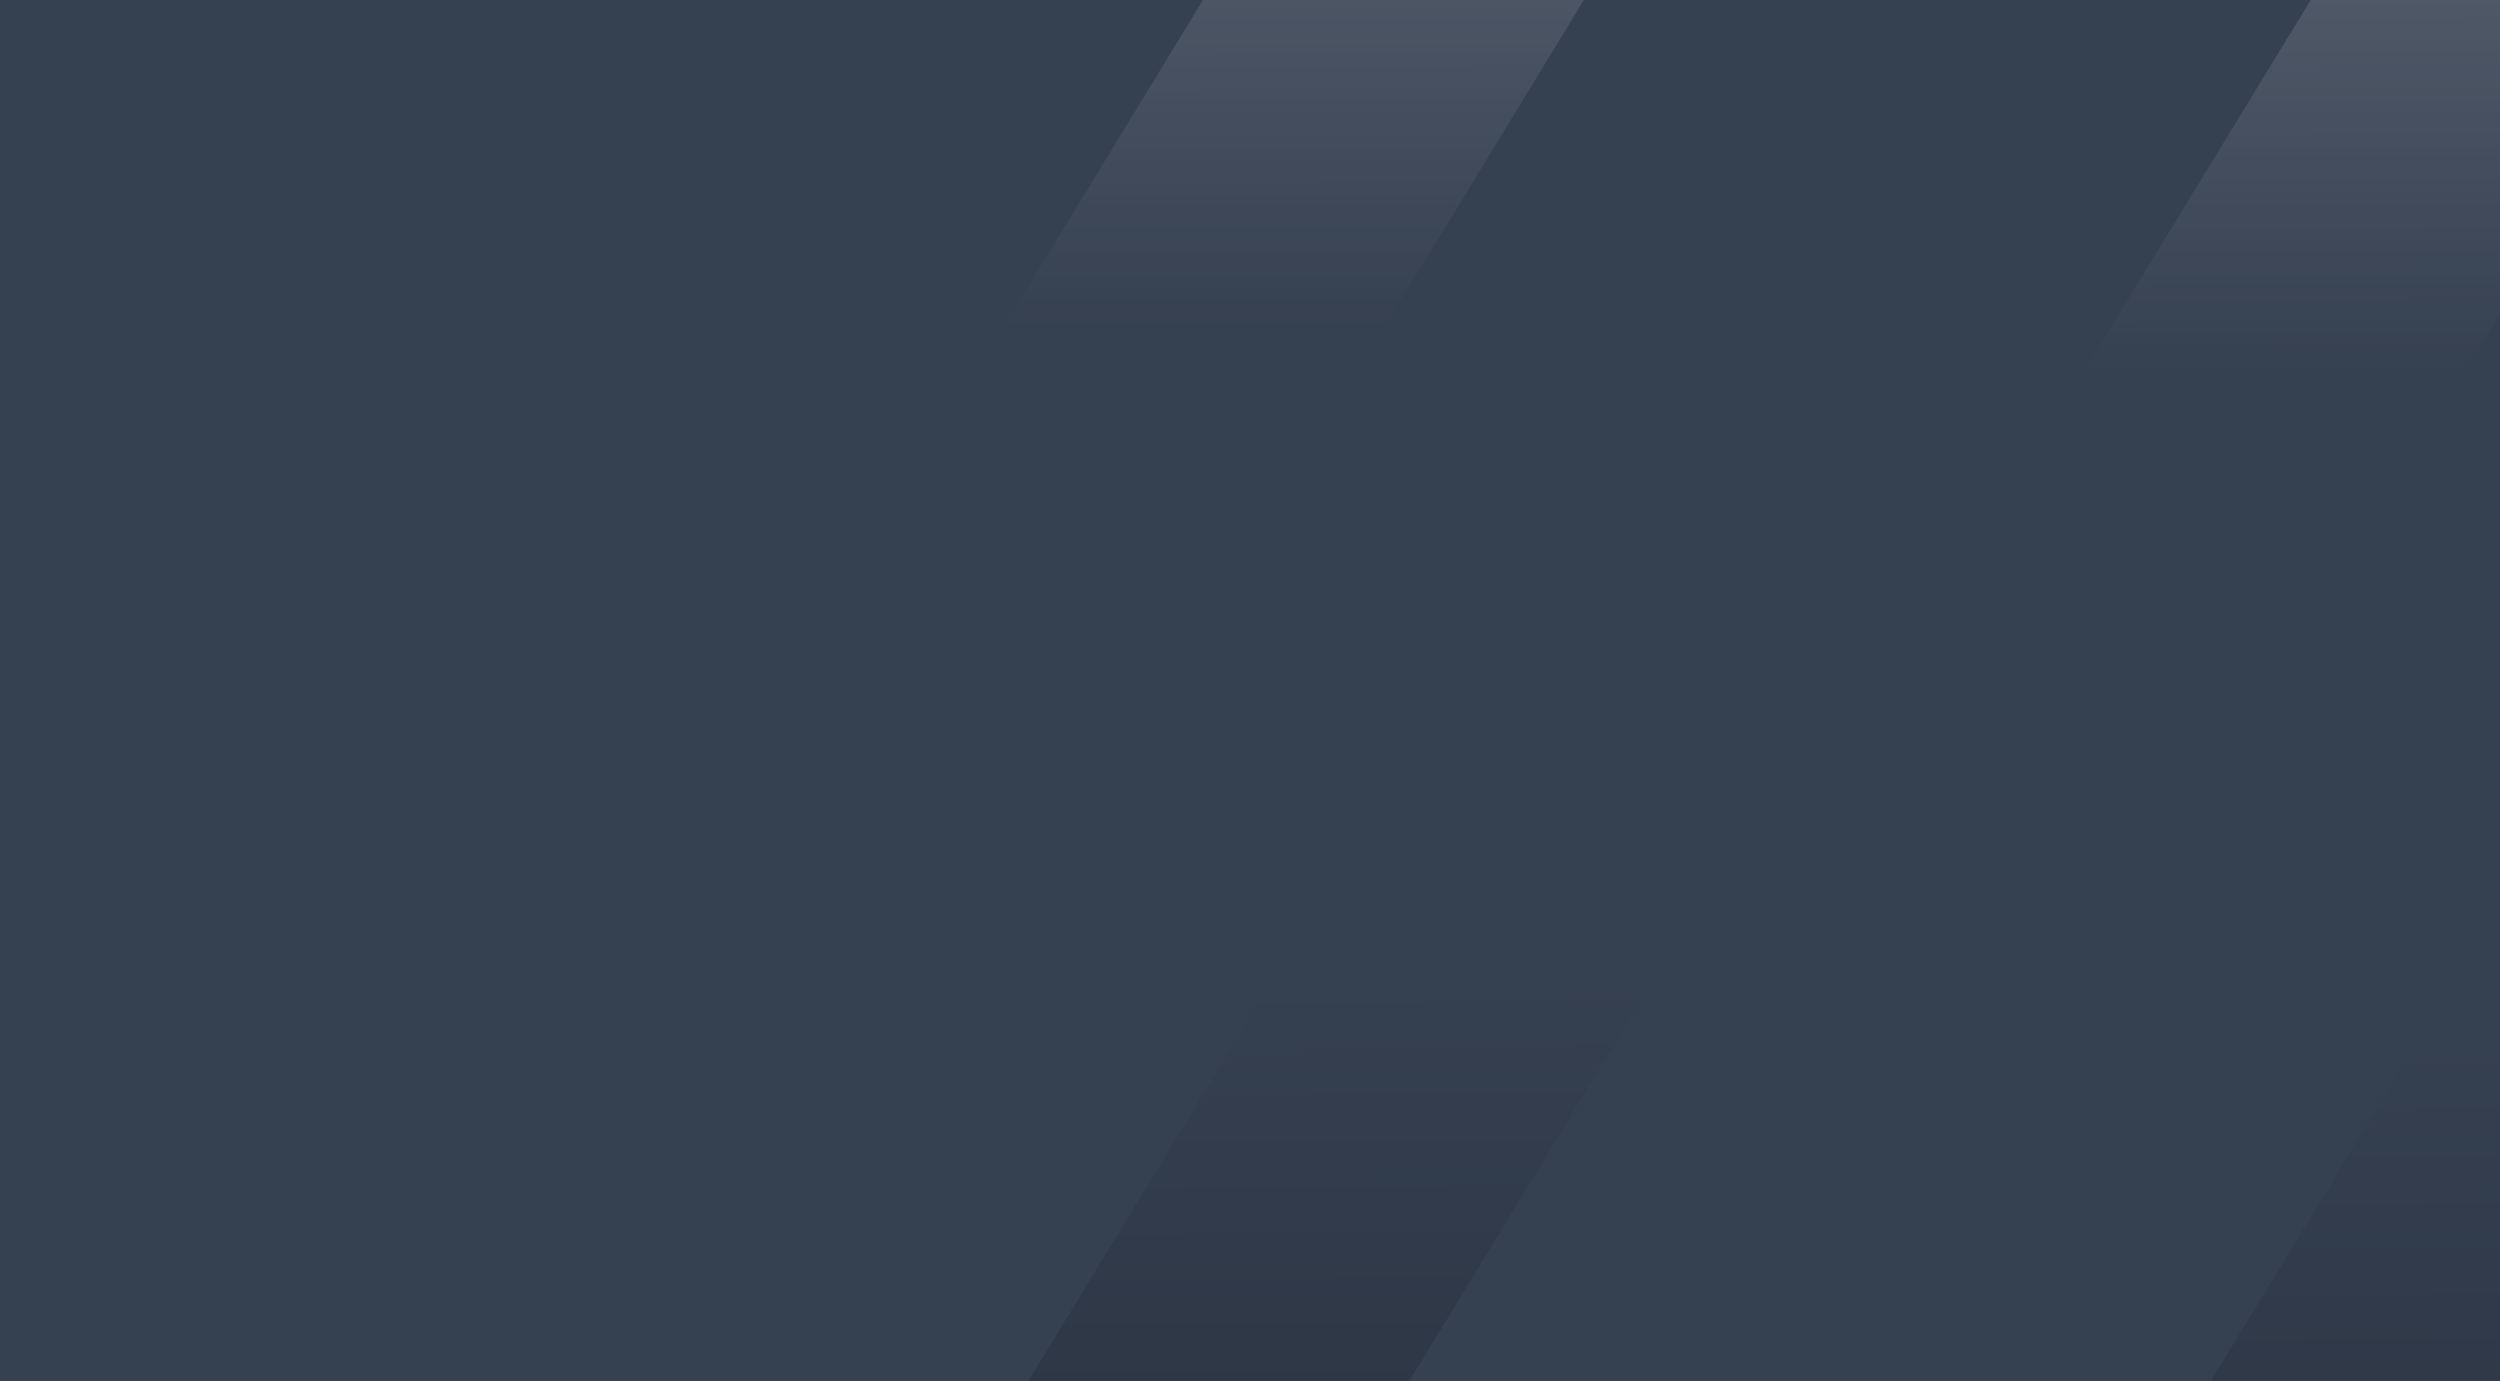 <?xml version="1.0" encoding="UTF-8" standalone="no"?>
<svg
   xmlns:dc="http://purl.org/dc/elements/1.1/"
   xmlns:cc="http://creativecommons.org/ns#"
   xmlns:rdf="http://www.w3.org/1999/02/22-rdf-syntax-ns#"
   xmlns:svg="http://www.w3.org/2000/svg"
   xmlns="http://www.w3.org/2000/svg"
   xmlns:xlink="http://www.w3.org/1999/xlink"
   xmlns:sodipodi="http://sodipodi.sourceforge.net/DTD/sodipodi-0.dtd"
   xmlns:inkscape="http://www.inkscape.org/namespaces/inkscape"
   width="59.531mm"
   height="32.884mm"
   viewBox="0 0 59.531 32.884"
   version="1.1"
   id="svg8"
   inkscape:version="1.0 (4035a4fb49, 2020-05-01)"
   sodipodi:docname="FondoInput.svg">
  <rect x="0" y="0" width="59.531" height="32.884" fill="#808080" stroke="none"/>
  <defs
     id="defs2">
    <linearGradient
       gradientTransform="matrix(1,0,-0.521,0.854,-6.081,-443.857)"
       gradientUnits="userSpaceOnUse"
       y2="528.898"
       x2="309.589"
       y1="512.294"
       x1="309.54"
       id="linearGradient894-3-1-9-3-1"
       xlink:href="#linearGradient1644"
       inkscape:collect="always" />
    <linearGradient
       inkscape:collect="always"
       id="linearGradient1644">
      <stop
         style="stop-color:#ffffff;stop-opacity:1;"
         offset="0"
         id="stop1640" />
      <stop
         style="stop-color:#ffffff;stop-opacity:0;"
         offset="1"
         id="stop1642" />
    </linearGradient>
    <linearGradient
       gradientTransform="matrix(-1,0,0.521,-0.854,-3.415,-442.744)"
       gradientUnits="userSpaceOnUse"
       y2="-545.874"
       x2="-322.271"
       y1="-562.312"
       x1="-322.414"
       id="linearGradient926-78-8-9-0-5"
       xlink:href="#linearGradient924"
       inkscape:collect="always" />
    <linearGradient
       inkscape:collect="always"
       id="linearGradient924">
      <stop
         style="stop-color:#000000;stop-opacity:1;"
         offset="0"
         id="stop920" />
      <stop
         style="stop-color:#000000;stop-opacity:0;"
         offset="1"
         id="stop922" />
    </linearGradient>
    <linearGradient
       inkscape:collect="always"
       xlink:href="#linearGradient924"
       id="linearGradient926-4-4-8-9-1-5"
       x1="-322.414"
       y1="-562.312"
       x2="-322.271"
       y2="-545.874"
       gradientUnits="userSpaceOnUse"
       gradientTransform="matrix(-1,0,0.521,-0.854,23.846,-441.274)" />
    <linearGradient
       inkscape:collect="always"
       xlink:href="#linearGradient1644"
       id="linearGradient894-8-4-3-0-5-3"
       x1="309.54"
       y1="512.294"
       x2="309.589"
       y2="528.898"
       gradientUnits="userSpaceOnUse"
       gradientTransform="matrix(1,0,-0.521,0.854,19.641,-442.784)" />
  </defs>
  <sodipodi:namedview
     id="base"
     pagecolor="#ffffff"
     bordercolor="#666666"
     borderopacity="1.0"
     inkscape:pageopacity="0.0"
     inkscape:pageshadow="2"
     inkscape:zoom="1.979899"
     inkscape:cx="84.09771"
     inkscape:cy="140.86943"
     inkscape:document-units="mm"
     inkscape:current-layer="layer1"
     inkscape:document-rotation="0"
     showgrid="false"
     inkscape:showpageshadow="false"
     inkscape:snap-page="true"
     inkscape:window-width="1264"
     inkscape:window-height="967"
     inkscape:window-x="0"
     inkscape:window-y="0"
     inkscape:window-maximized="0" />
  <g
     inkscape:label="Capa 1"
     inkscape:groupmode="layer"
     id="layer1">
    <g
       id="g1657">
      <rect
         style="fill:#354051;fill-opacity:1;stroke-width:1.264;stroke-linecap:round;stop-color:#000000"
         id="rect876-0-1-9-7-5"
         width="59.531"
         height="32.884"
         x="-4.9475096e-07"
         y="7.3505857e-05"
         ry="0" />
      <path
         id="rect886-8-5-7-0-9"
         style="opacity:0.2;fill:url(#linearGradient894-3-1-9-3-1);fill-opacity:1;stroke-width:0.786;stroke-linecap:round;stop-color:#000000"
         d="m 28.646,6e-5 -5.812,9.526 h 9.071 L 37.717,6e-5 Z" />
      <path
         id="rect886-2-31-4-8-3-8"
         style="opacity:0.2;fill:url(#linearGradient926-78-8-9-0-5);fill-opacity:1;stroke-width:0.786;stroke-linecap:round;stop-color:#000000"
         d="m 31.626,21.183 -7.139,11.701 h 9.071 l 7.139,-11.701 z" />
      <path
         id="rect886-2-1-6-7-9-5-7"
         style="opacity:0.2;fill:url(#linearGradient926-4-4-8-9-1-5);fill-opacity:1;stroke-width:0.786;stroke-linecap:round;stop-color:#000000"
         d="m 58.887,22.653 -6.242,10.23 h 6.886 V 22.653 Z" />
      <path
         id="rect886-0-1-1-7-5-4"
         style="opacity:0.2;fill:url(#linearGradient894-8-4-3-0-5-3);fill-opacity:1;stroke-width:0.786;stroke-linecap:round;stop-color:#000000"
         d="m 55.023,6e-5 -6.467,10.598 h 9.071 L 59.531,7.478 V 6e-5 Z" />
    </g>
  </g>
</svg>
